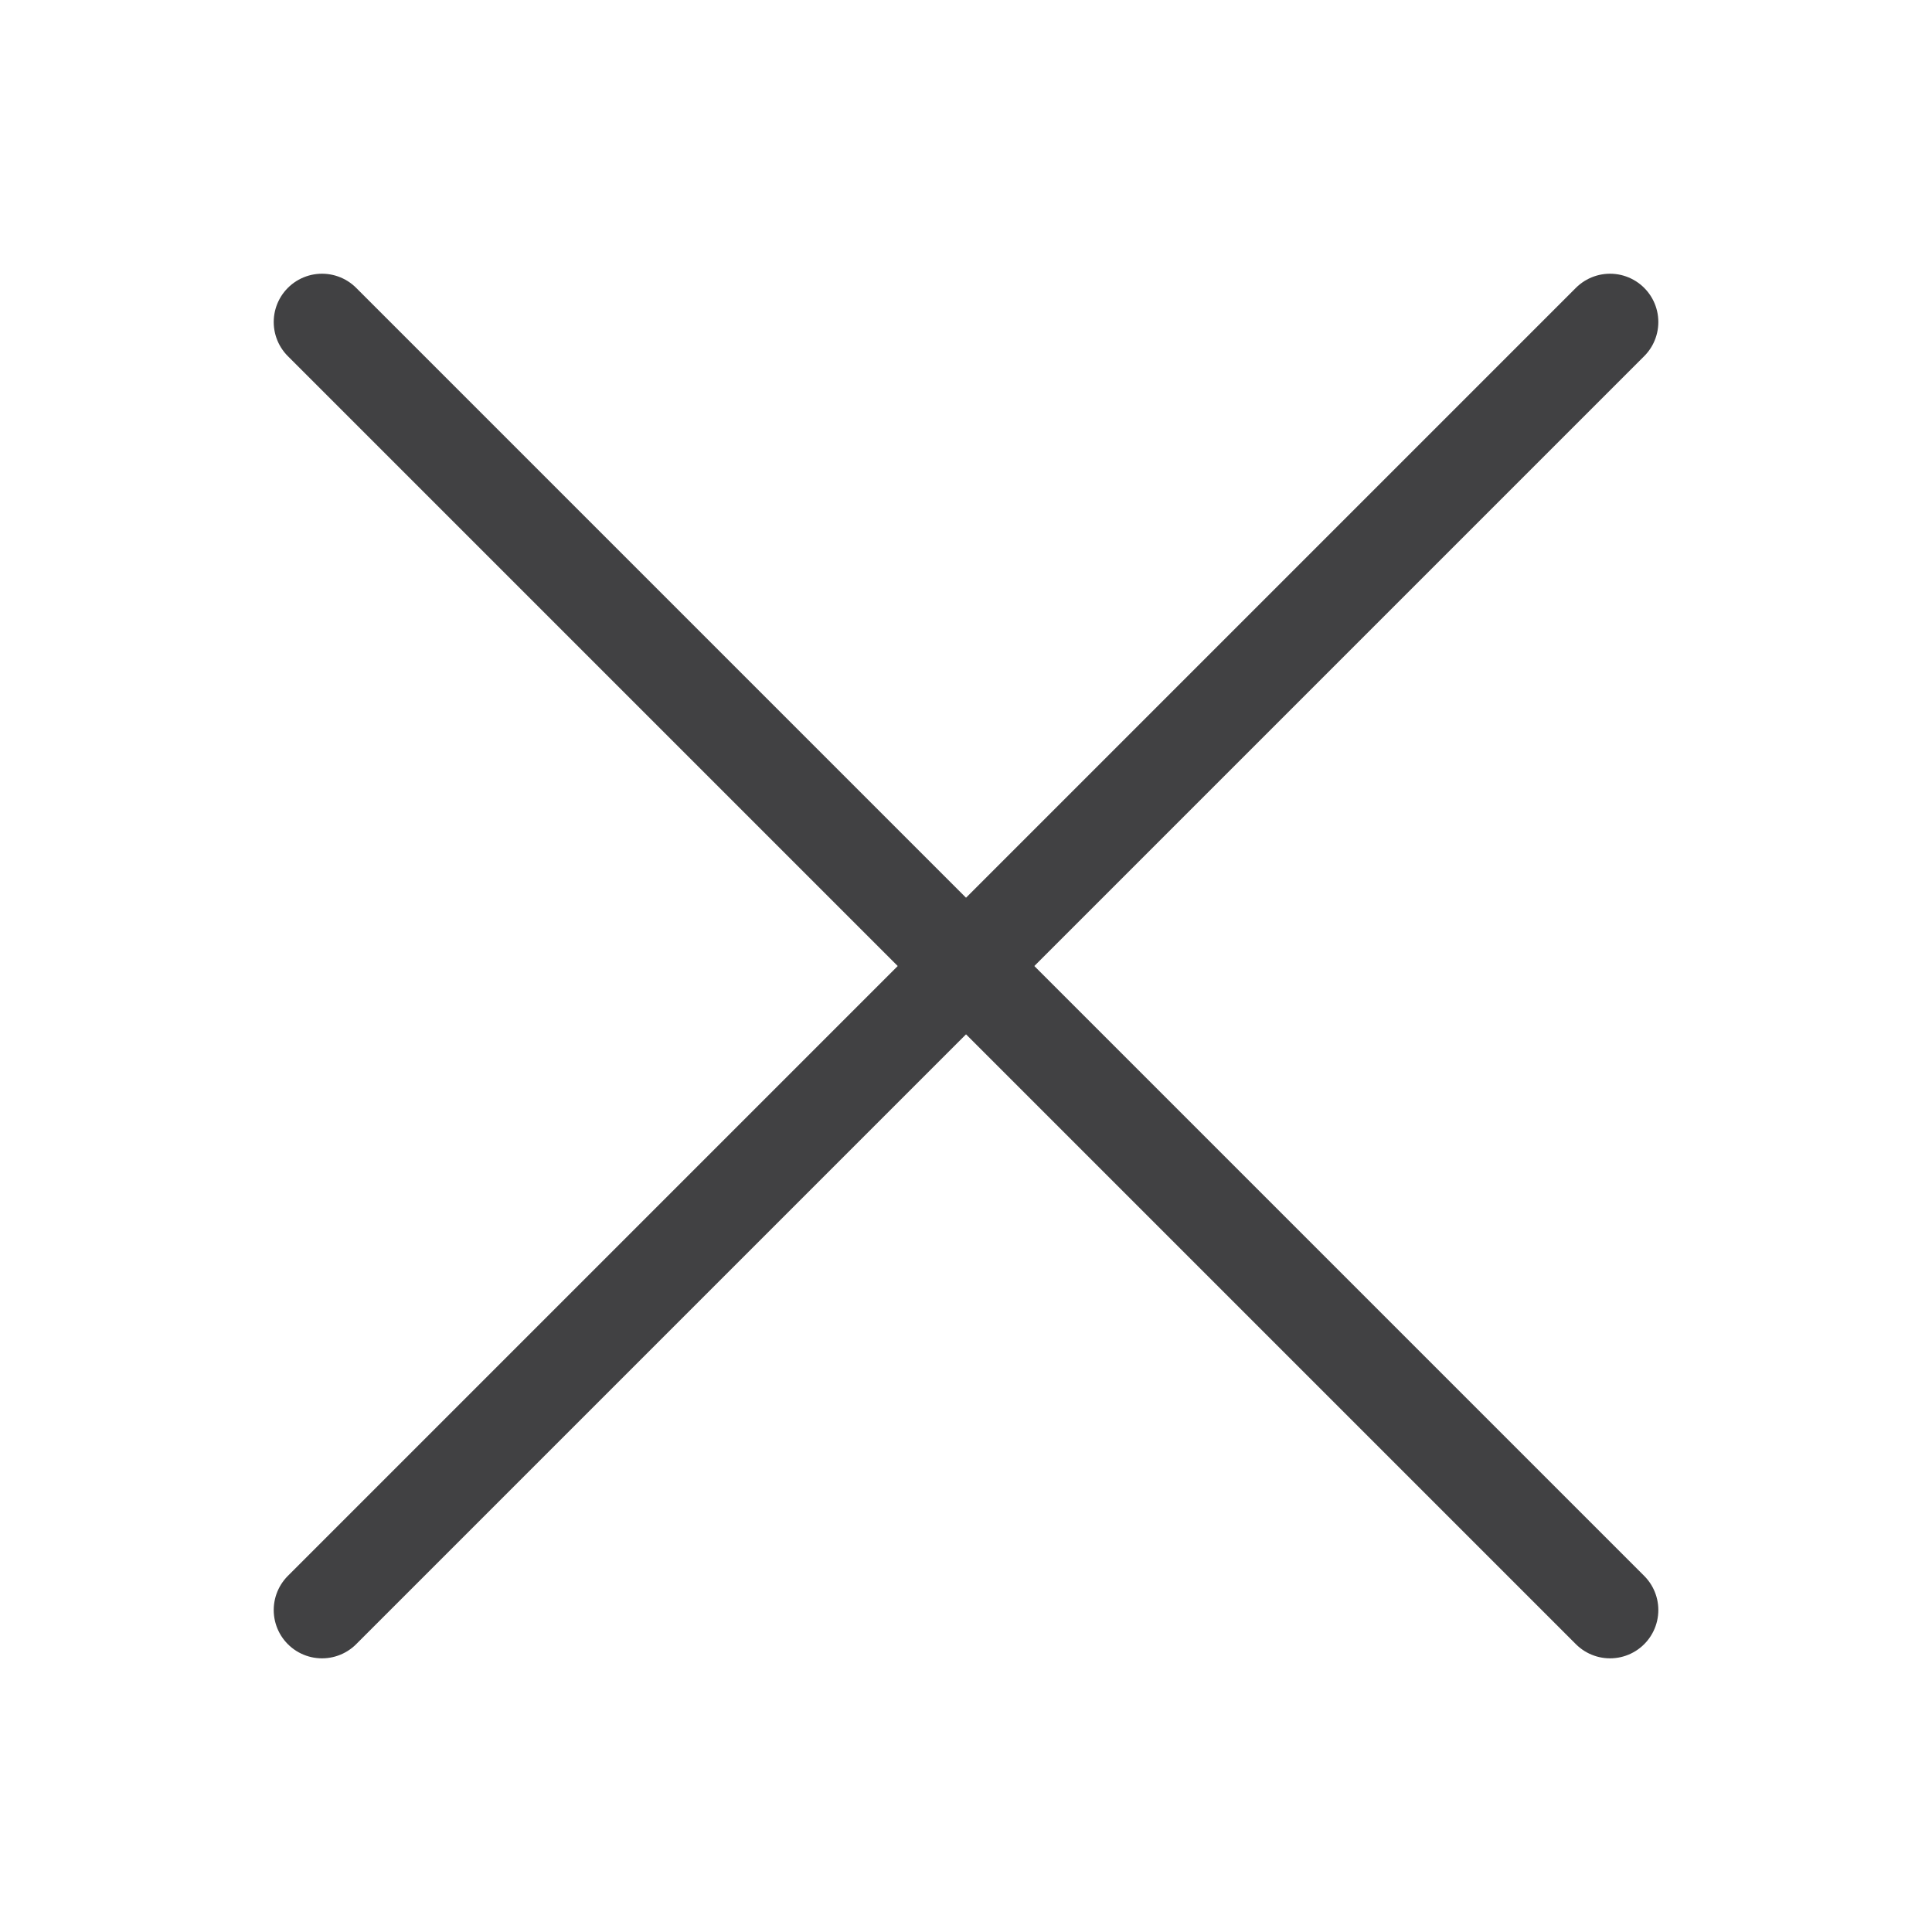 <svg width="40" height="40" viewBox="0 0 40 40" fill="none" xmlns="http://www.w3.org/2000/svg">
<path d="M6.667 6.667L33.334 33.334" stroke="#414143" stroke-width="2" stroke-linecap="round" stroke-linejoin="round"/>
<path d="M6.667 33.334L33.334 6.667" stroke="#414143" stroke-width="2" stroke-linecap="round" stroke-linejoin="round"/>
</svg>
